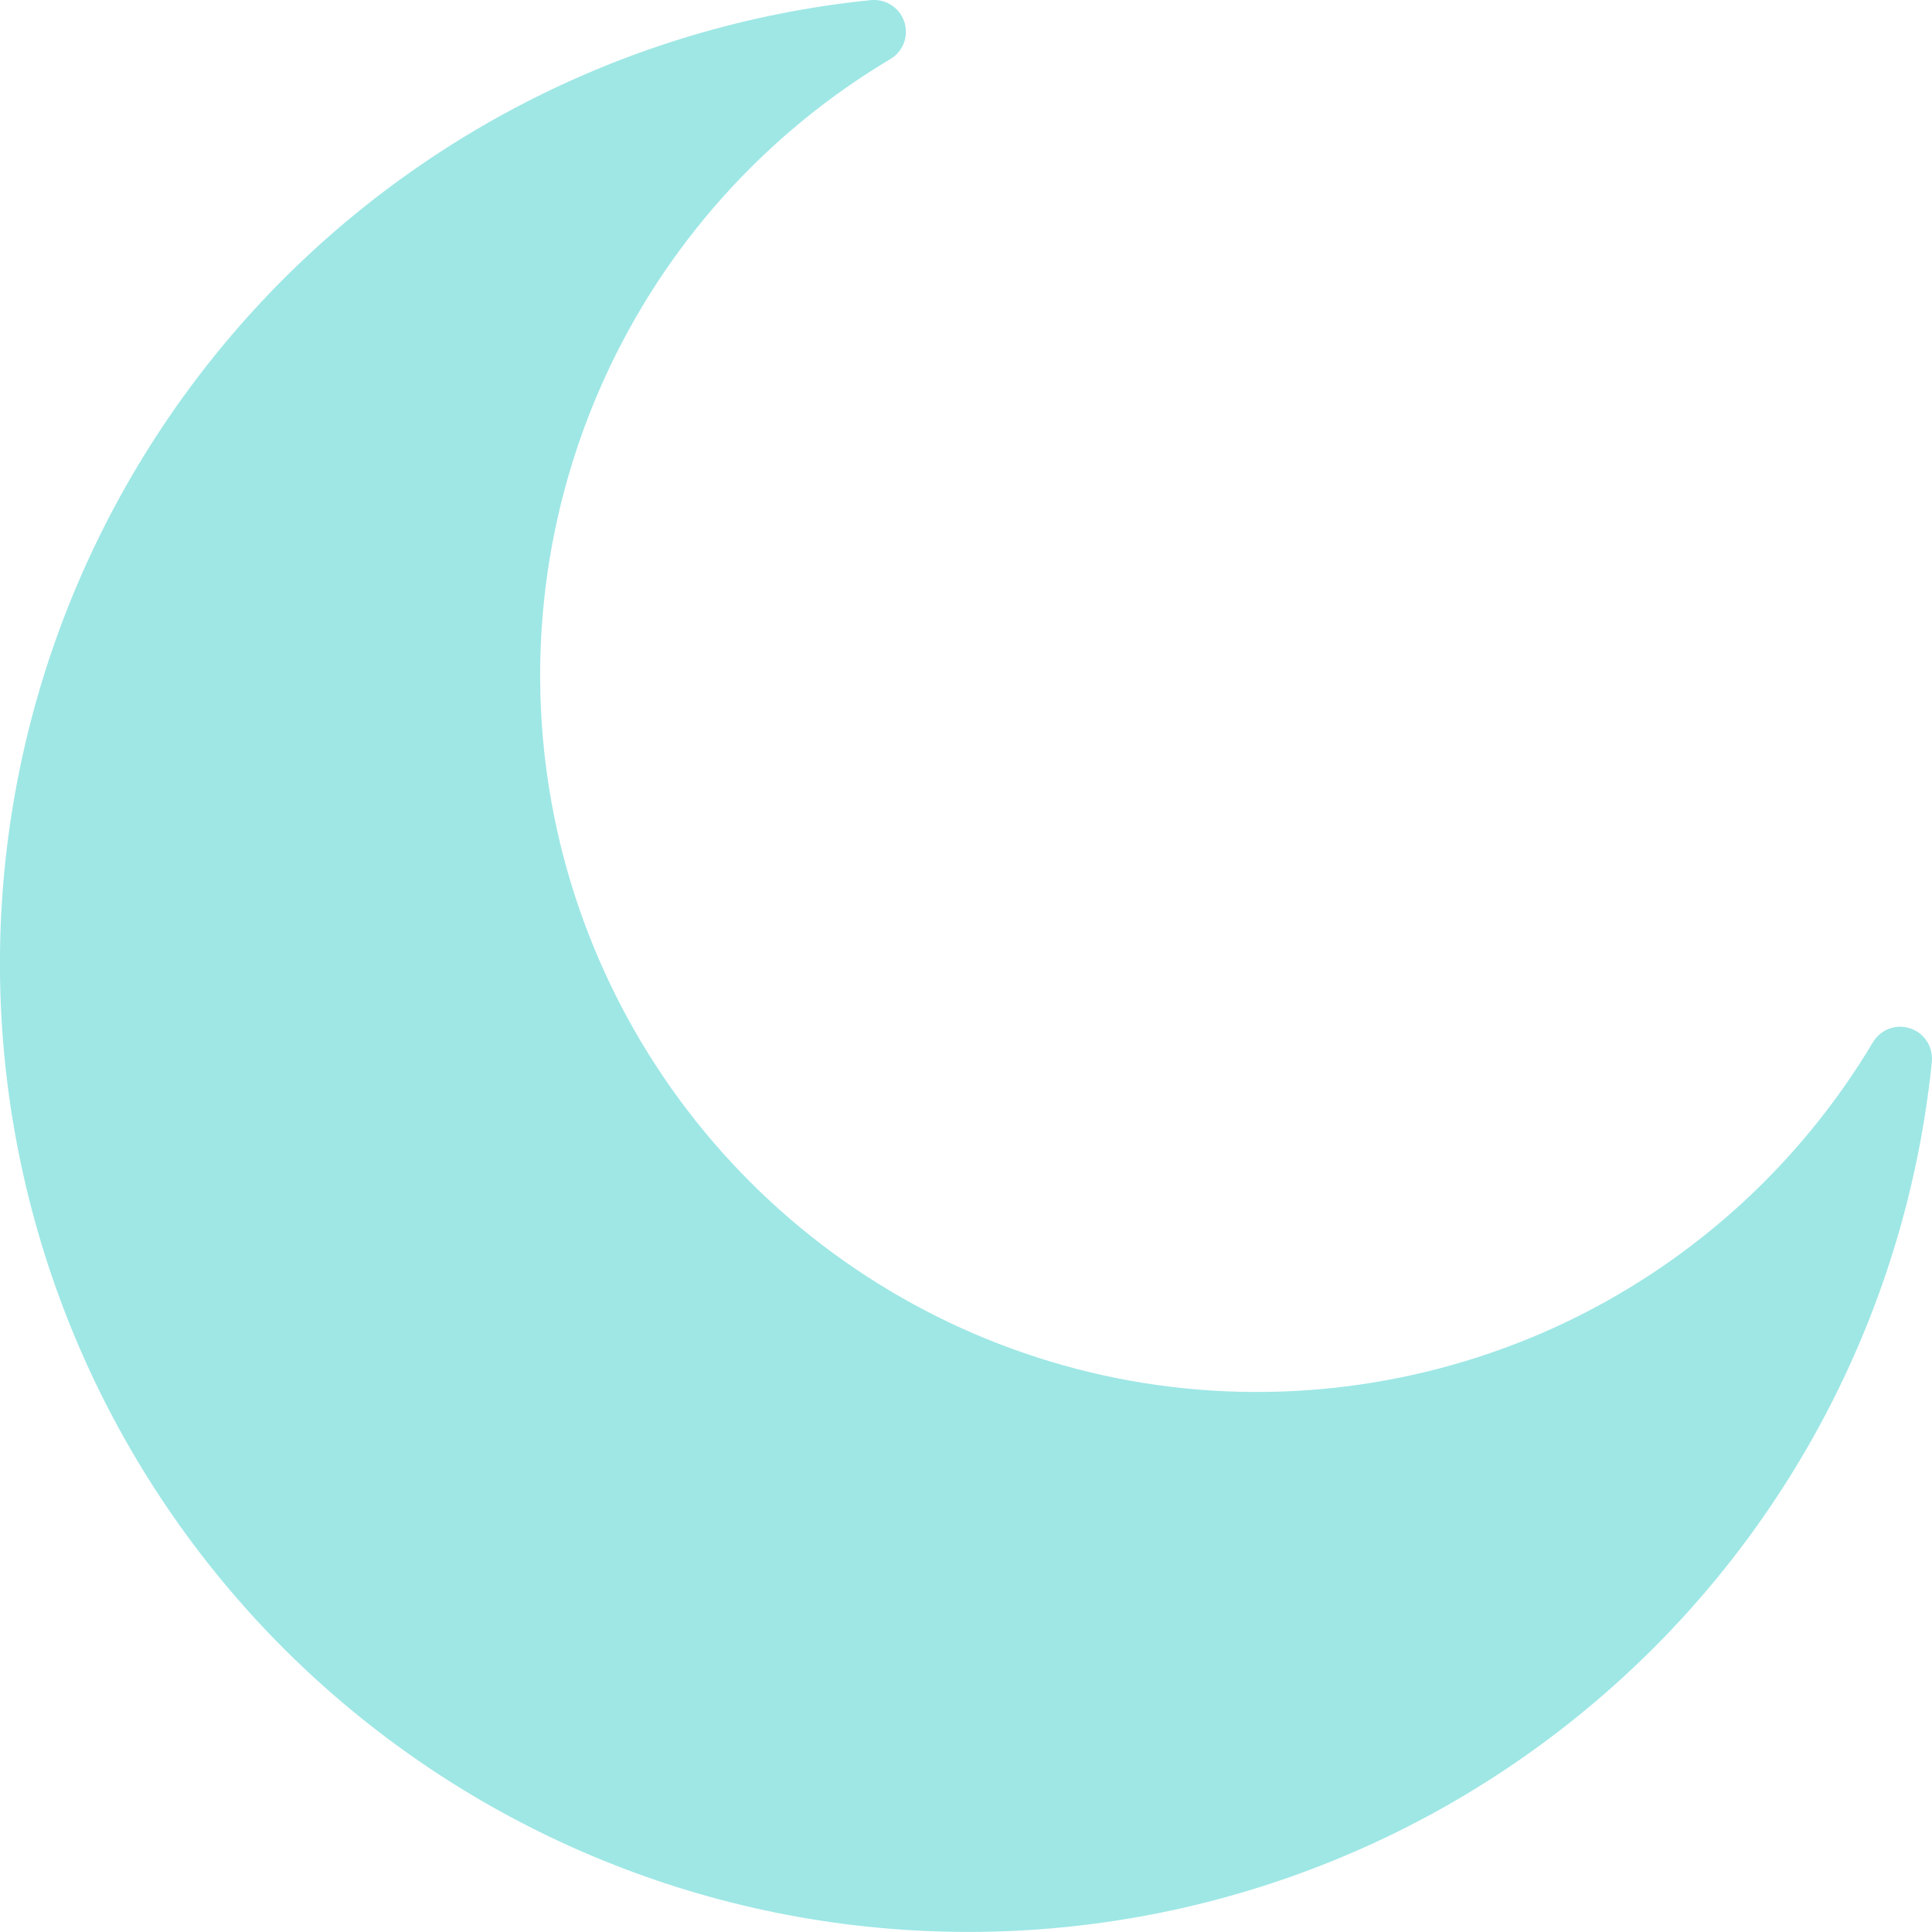 <svg width="1.6em" height="1.6em" viewBox="0 0 12 12" fill="none" xmlns="http://www.w3.org/2000/svg">
<path d="M11.999 6.595C11.845 8.112 11.12 9.514 9.971 10.516C8.822 11.519 7.335 12.048 5.811 11.996C4.287 11.945 2.839 11.316 1.761 10.238C0.683 9.159 0.055 7.711 0.003 6.187C-0.048 4.663 0.482 3.177 1.485 2.028C2.488 0.88 3.89 0.155 5.407 0.001C5.5 -0.009 5.588 0.047 5.617 0.136C5.646 0.225 5.609 0.322 5.528 0.368C4.749 0.833 4.13 1.524 3.755 2.349C3.379 3.175 3.265 4.095 3.426 4.987C3.588 5.88 4.019 6.701 4.66 7.342C5.301 7.983 6.123 8.413 7.015 8.575C7.908 8.736 8.828 8.621 9.654 8.246C10.479 7.87 11.17 7.251 11.634 6.472C11.682 6.394 11.777 6.358 11.864 6.387C11.952 6.416 12.007 6.501 11.999 6.592L11.999 6.595Z" fill="#9EE7E5"/>
</svg>